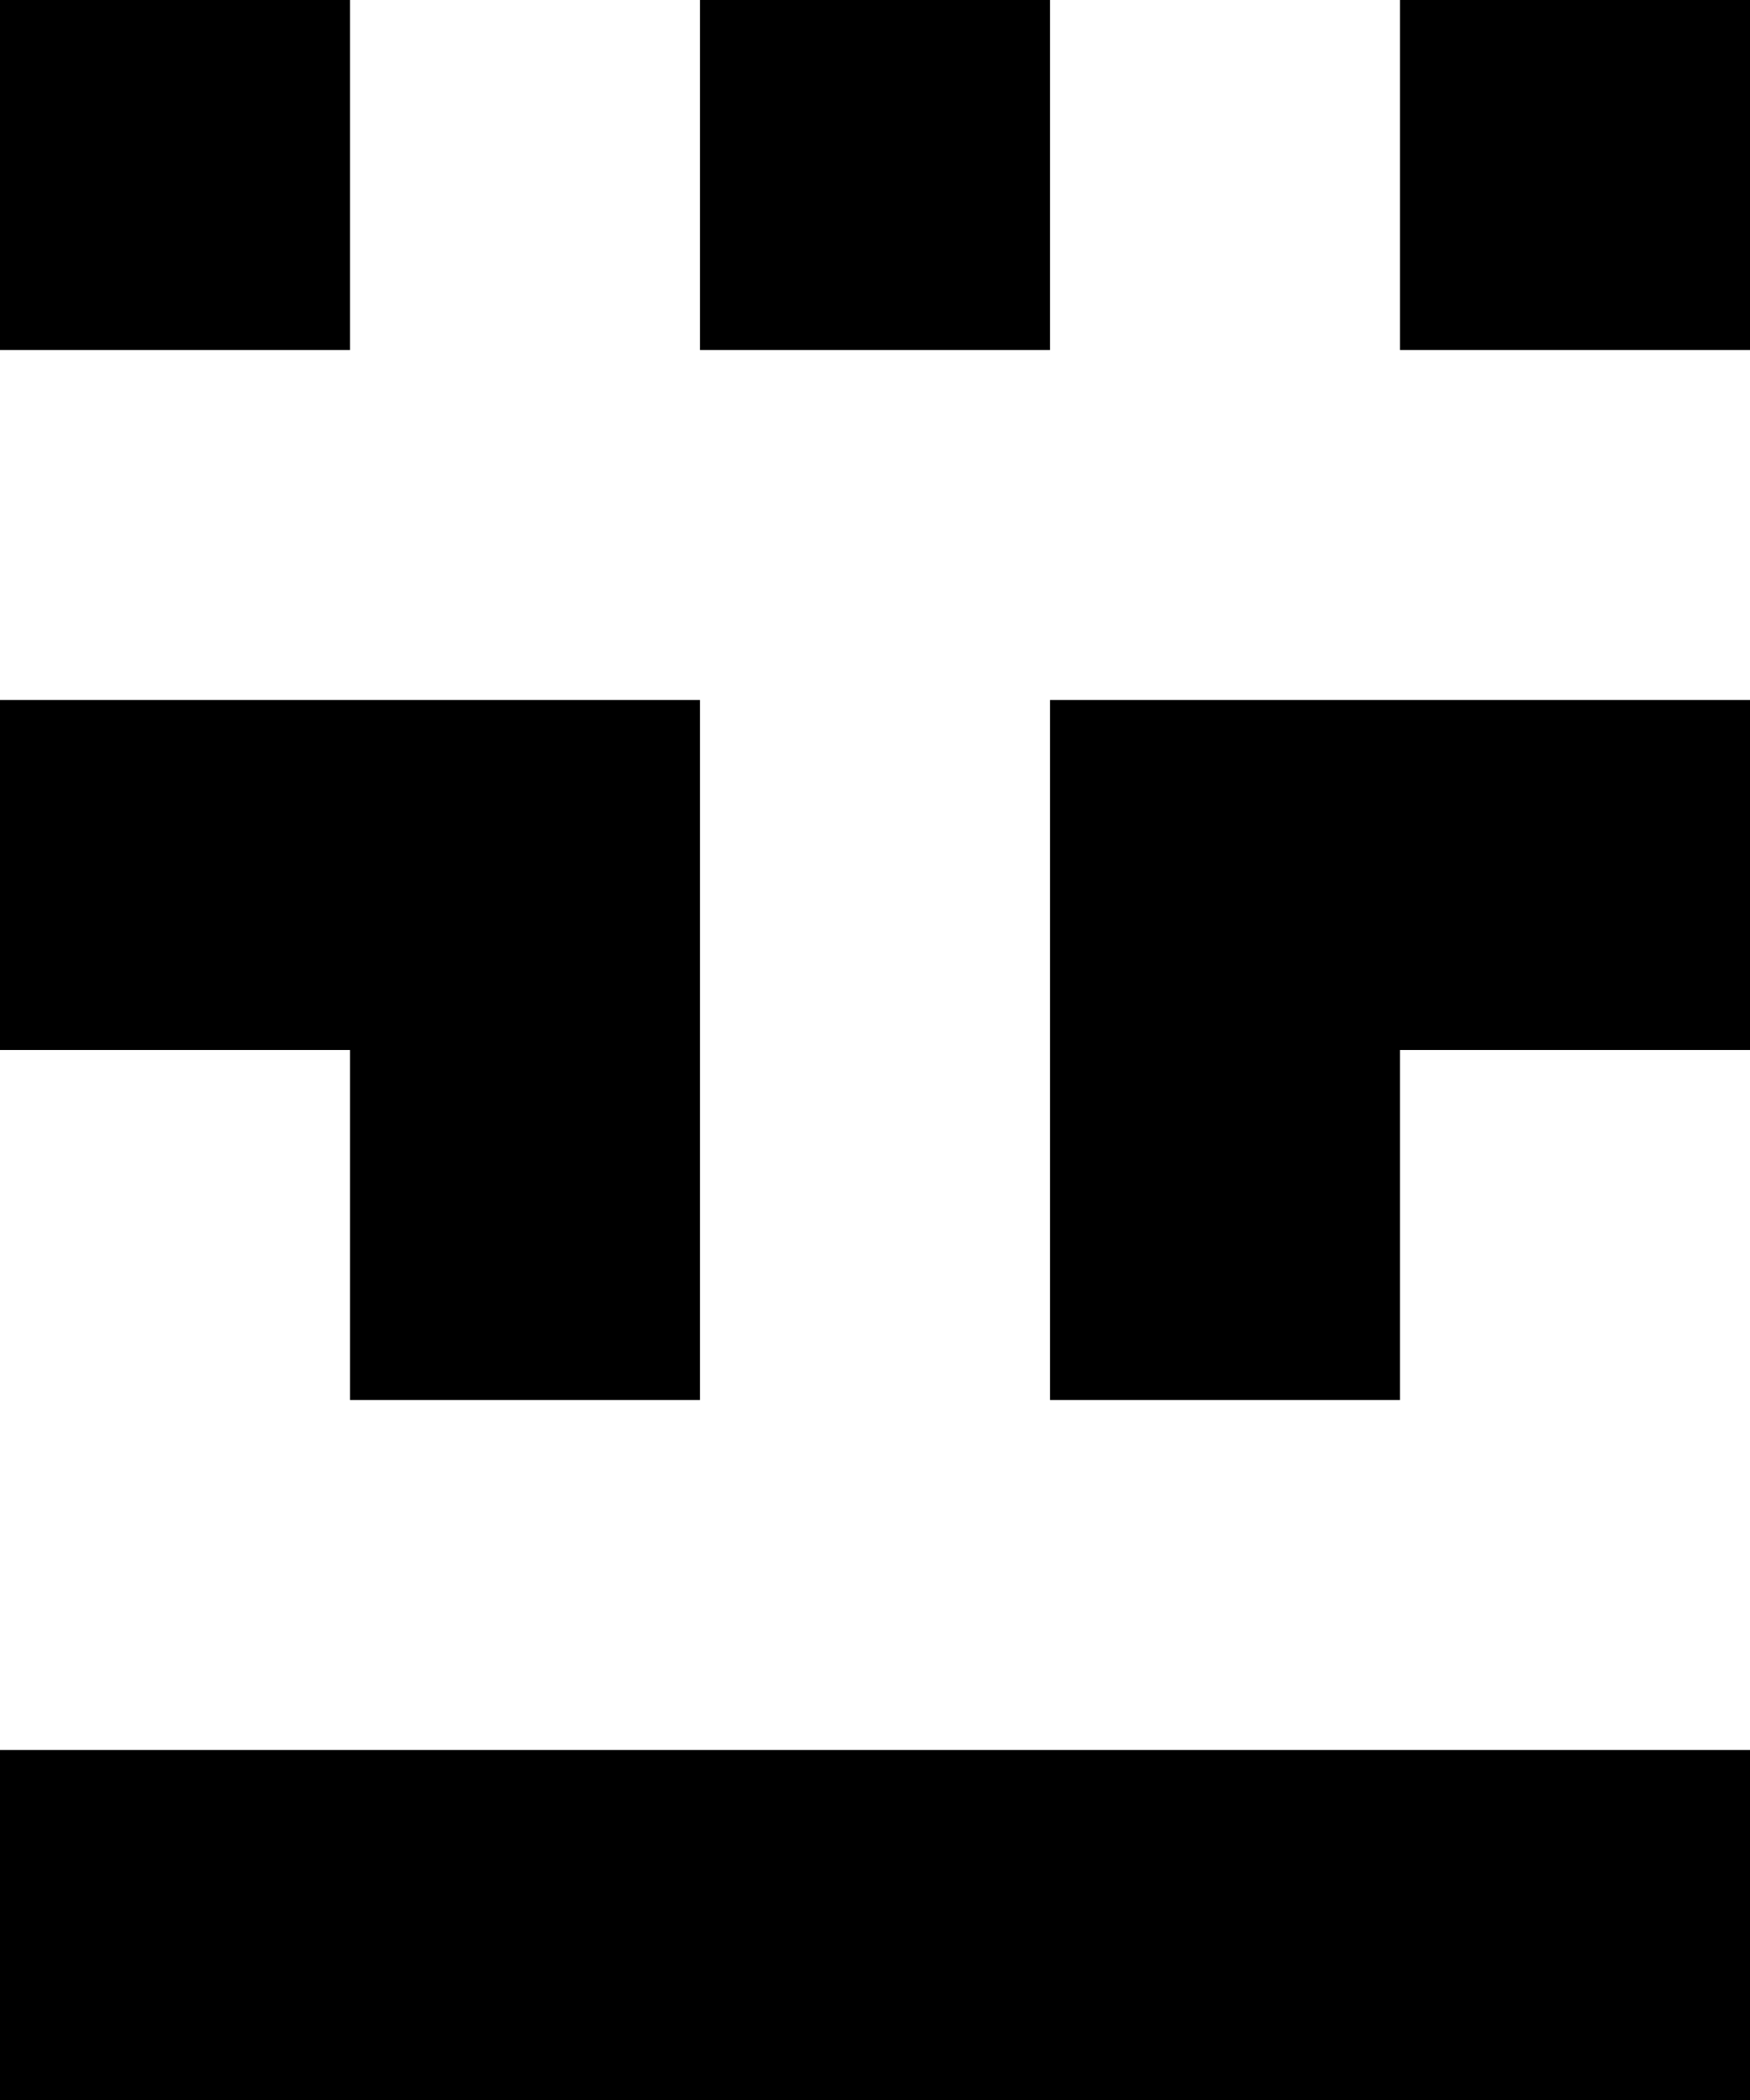 <svg data-name="Layer 1" xmlns="http://www.w3.org/2000/svg" viewBox="0 0 511.45 613.74"><path d="M0 0h102.29v102.29H0zM204.58 0h102.29v102.29H204.58zM409.16 0h102.29v102.29H409.16zM306.87 204.58v204.58h102.29V306.87h102.29V204.58H306.87zM102.29 409.16h102.29V204.58H0v102.29h102.29v102.29zM0 511.45h511.45v102.29H0z"></path></svg>